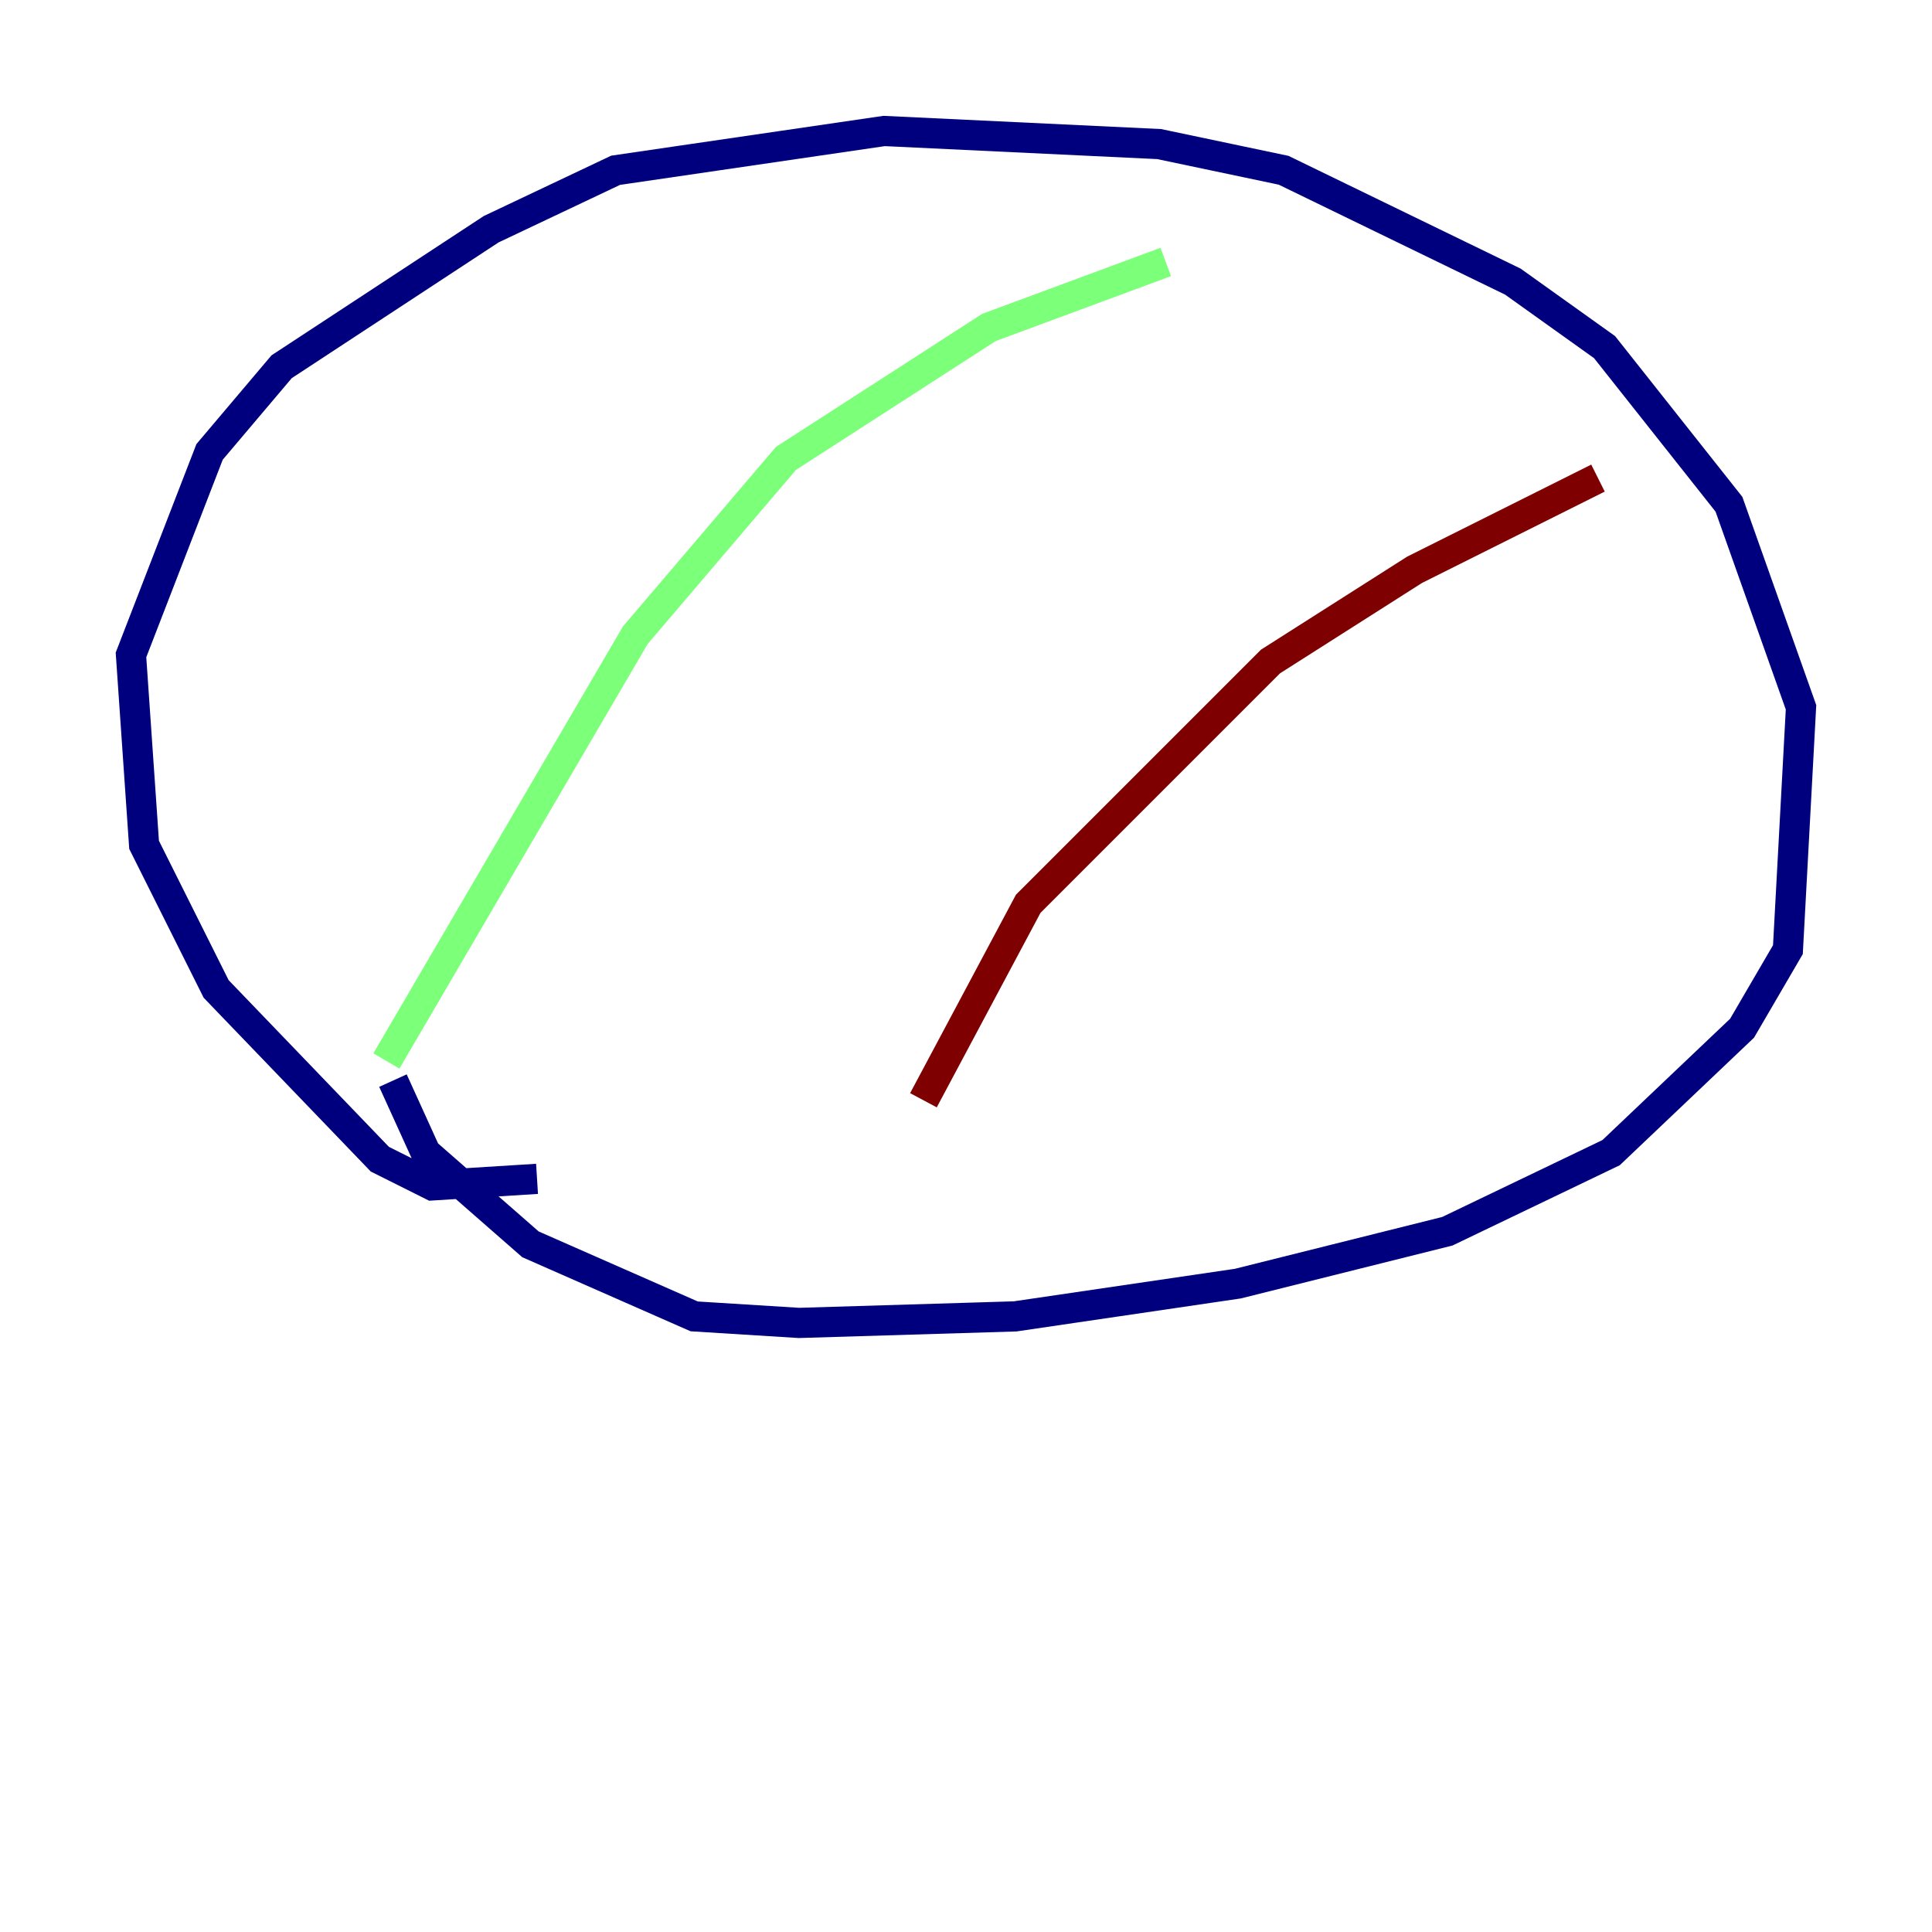 <?xml version="1.0" encoding="utf-8" ?>
<svg baseProfile="tiny" height="128" version="1.2" viewBox="0,0,128,128" width="128" xmlns="http://www.w3.org/2000/svg" xmlns:ev="http://www.w3.org/2001/xml-events" xmlns:xlink="http://www.w3.org/1999/xlink"><defs /><polyline fill="none" points="35.58,78.102 28.637,78.536 25.166,76.8 14.319,65.519 9.546,55.973 8.678,43.39 13.885,29.939 18.658,24.298 32.542,15.186 40.786,11.281 58.576,8.678 76.8,9.546 85.044,11.281 100.231,18.658 106.305,22.997 114.549,33.41 119.322,46.861 118.454,62.915 115.417,68.122 106.739,76.366 95.891,81.573 82.007,85.044 67.254,87.214 52.936,87.647 45.993,87.214 35.146,82.441 28.203,76.366 26.034,71.593" stroke="#00007f" stroke-width="2" /><polyline fill="none" points="77.234,17.356 65.519,21.695 52.068,30.373 42.088,42.088 25.6,70.291" stroke="#7cff79" stroke-width="2" /><polyline fill="none" points="105.871,31.675 93.722,37.749 84.176,43.824 68.122,59.878 61.18,72.895" stroke="#7f0000" stroke-width="2" /></svg>